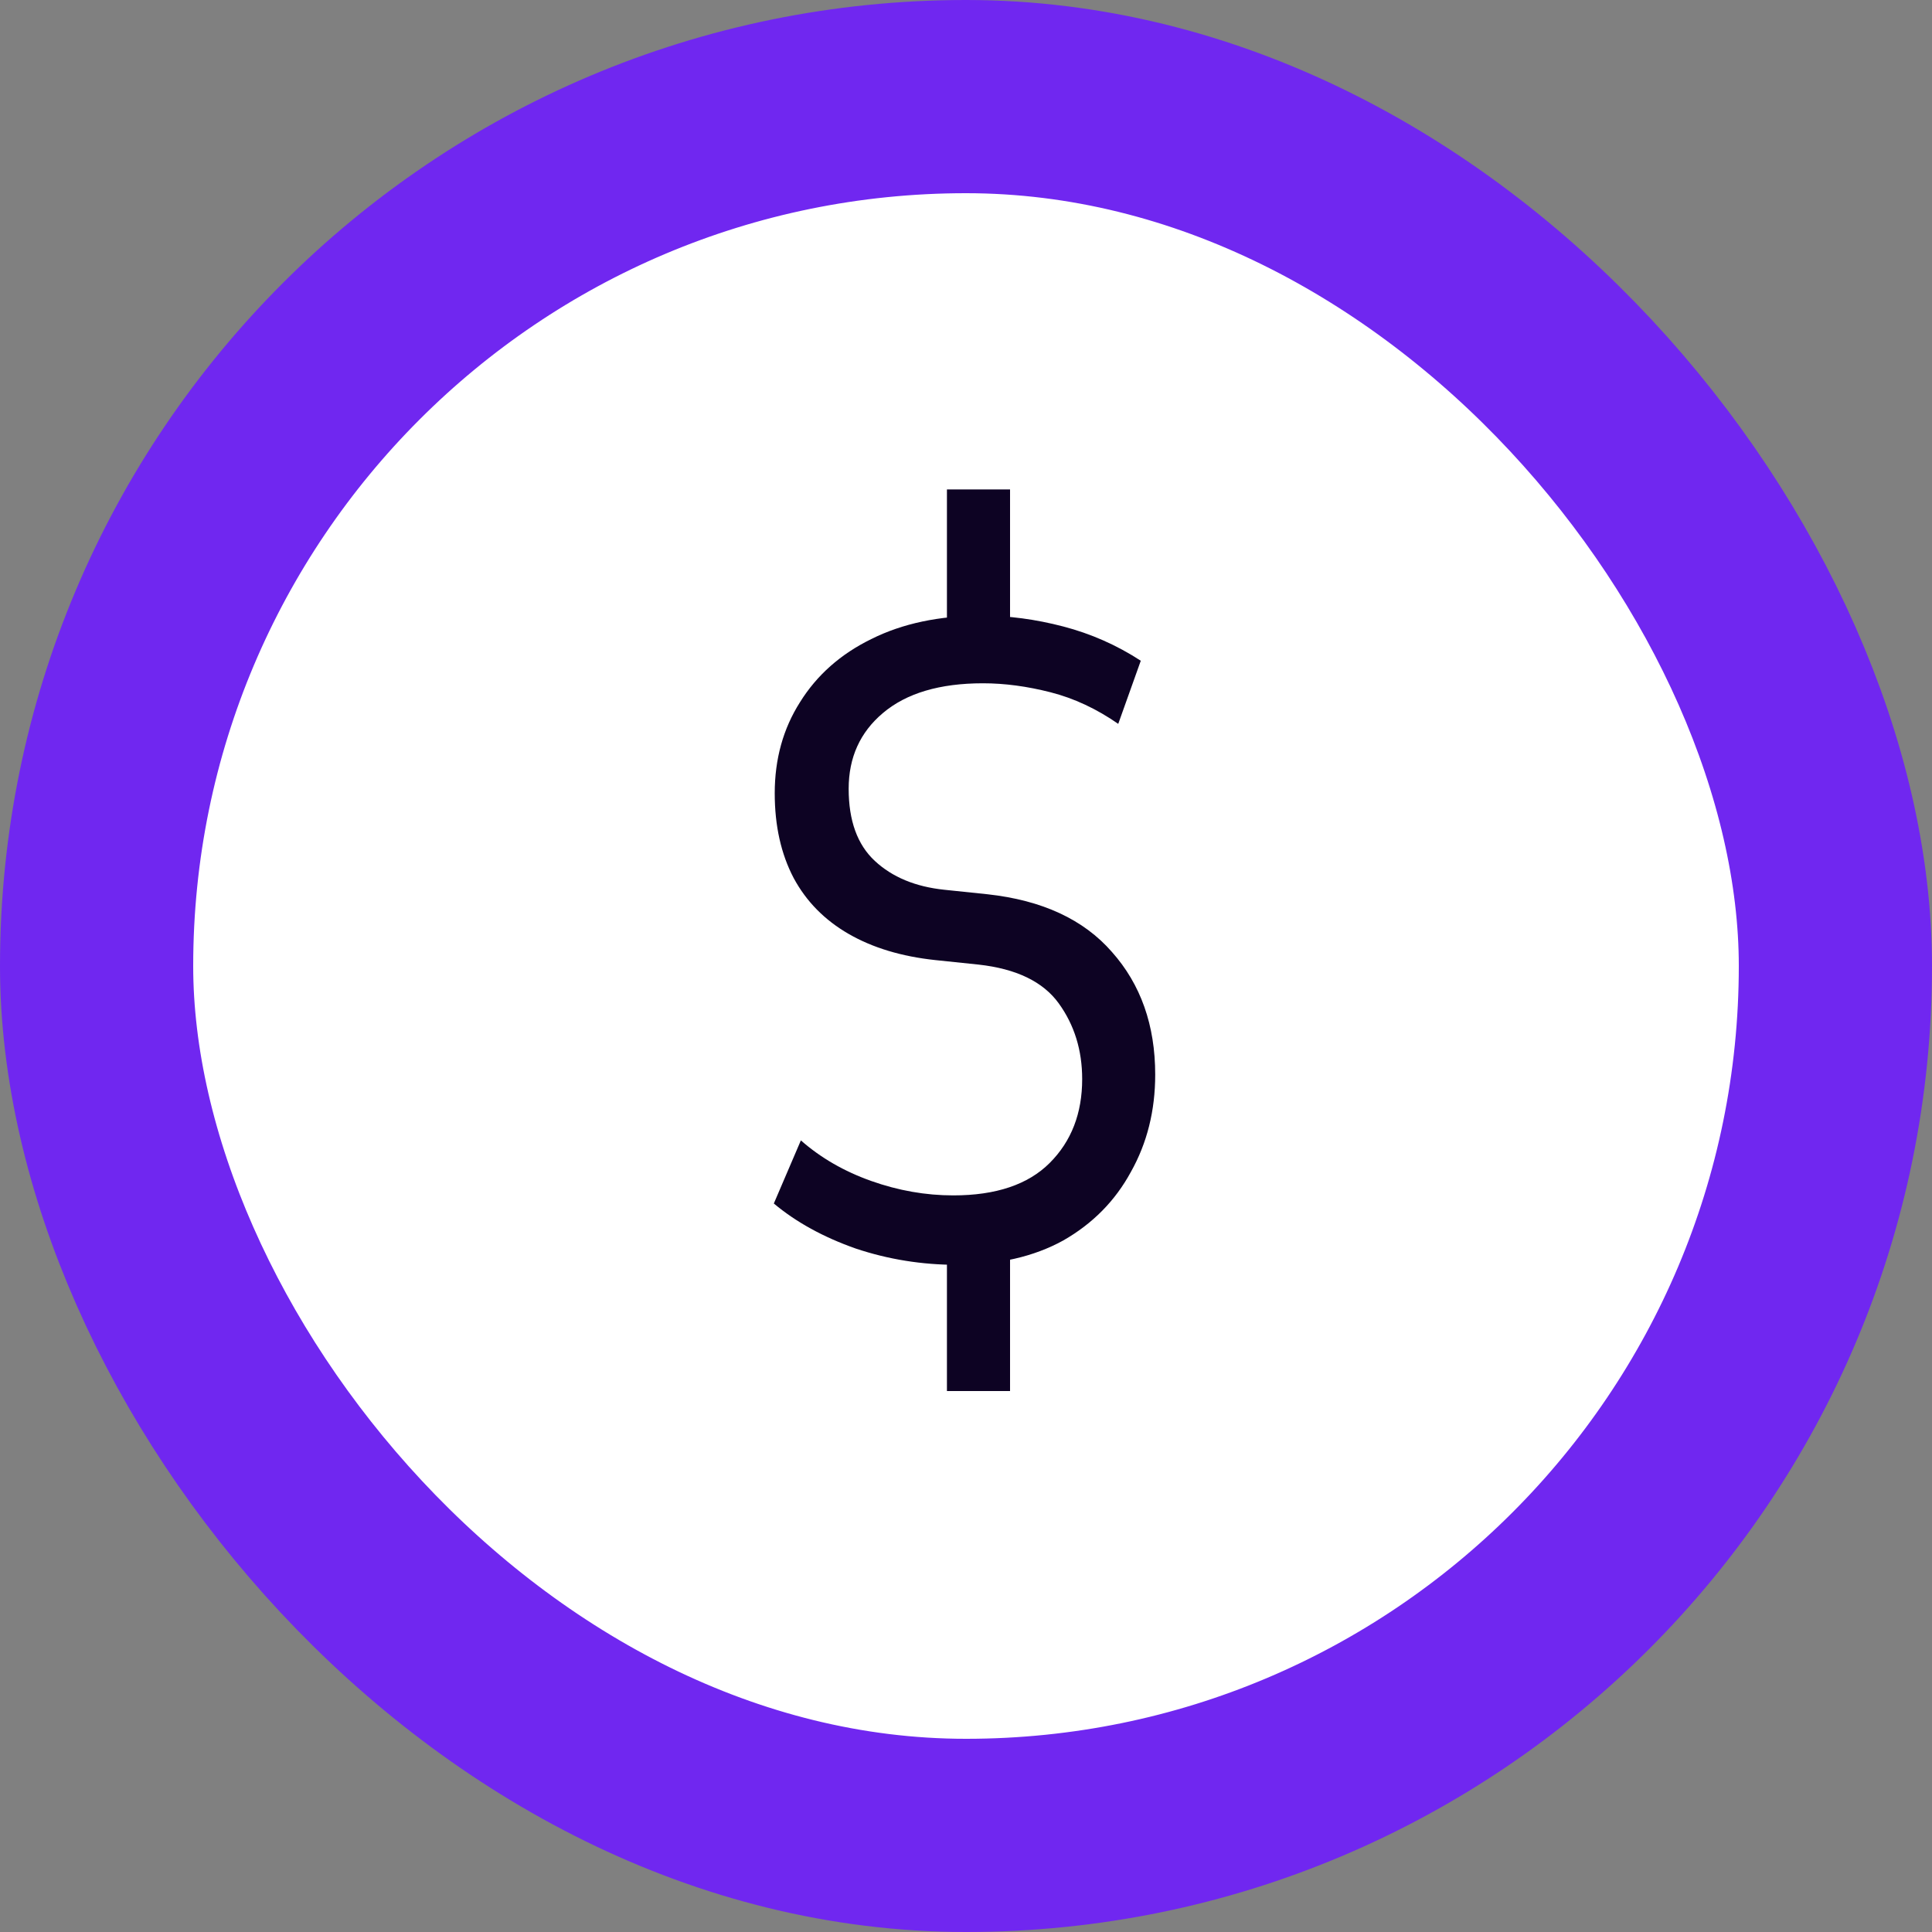 <svg width="30" height="30" viewBox="0 0 30 30" fill="none" xmlns="http://www.w3.org/2000/svg">
<rect x="0" y="0" width="30" height="30" fill="#808080" stroke="none"/>
<rect x="1.5" y="1.5" width="27" height="27" rx="13.5" fill="white"/>
<path d="M14.704 21.6V19.01H15.684V21.6H14.704ZM14.704 10.106V7.6H15.684V10.106H14.704ZM14.858 19.64C14.317 19.64 13.794 19.556 13.29 19.388C12.786 19.211 12.361 18.977 12.016 18.688L12.436 17.708C12.744 17.979 13.108 18.189 13.528 18.338C13.948 18.487 14.373 18.562 14.802 18.562C15.465 18.562 15.964 18.394 16.3 18.058C16.636 17.722 16.804 17.288 16.804 16.756C16.804 16.308 16.683 15.916 16.44 15.58C16.197 15.244 15.782 15.043 15.194 14.978L14.522 14.908C13.999 14.852 13.551 14.717 13.178 14.502C12.805 14.287 12.52 13.998 12.324 13.634C12.128 13.261 12.03 12.822 12.03 12.318C12.03 11.786 12.161 11.315 12.422 10.904C12.683 10.484 13.052 10.157 13.528 9.924C14.013 9.681 14.587 9.56 15.25 9.56C15.661 9.56 16.081 9.616 16.51 9.728C16.939 9.84 17.341 10.017 17.714 10.26L17.364 11.24C17.028 11.007 16.678 10.843 16.314 10.75C15.95 10.657 15.6 10.61 15.264 10.61C14.592 10.61 14.074 10.764 13.71 11.072C13.355 11.371 13.178 11.763 13.178 12.248C13.178 12.743 13.313 13.116 13.584 13.368C13.855 13.62 14.214 13.769 14.662 13.816L15.334 13.886C16.183 13.979 16.827 14.278 17.266 14.782C17.714 15.286 17.938 15.921 17.938 16.686C17.938 17.246 17.812 17.75 17.56 18.198C17.317 18.646 16.967 19.001 16.51 19.262C16.053 19.514 15.502 19.64 14.858 19.64Z" fill="#0D0323"/>
<rect x="1.5" y="1.5" width="27" height="27" rx="13.5" stroke="#7027F0" stroke-width="3"/>
</svg>
